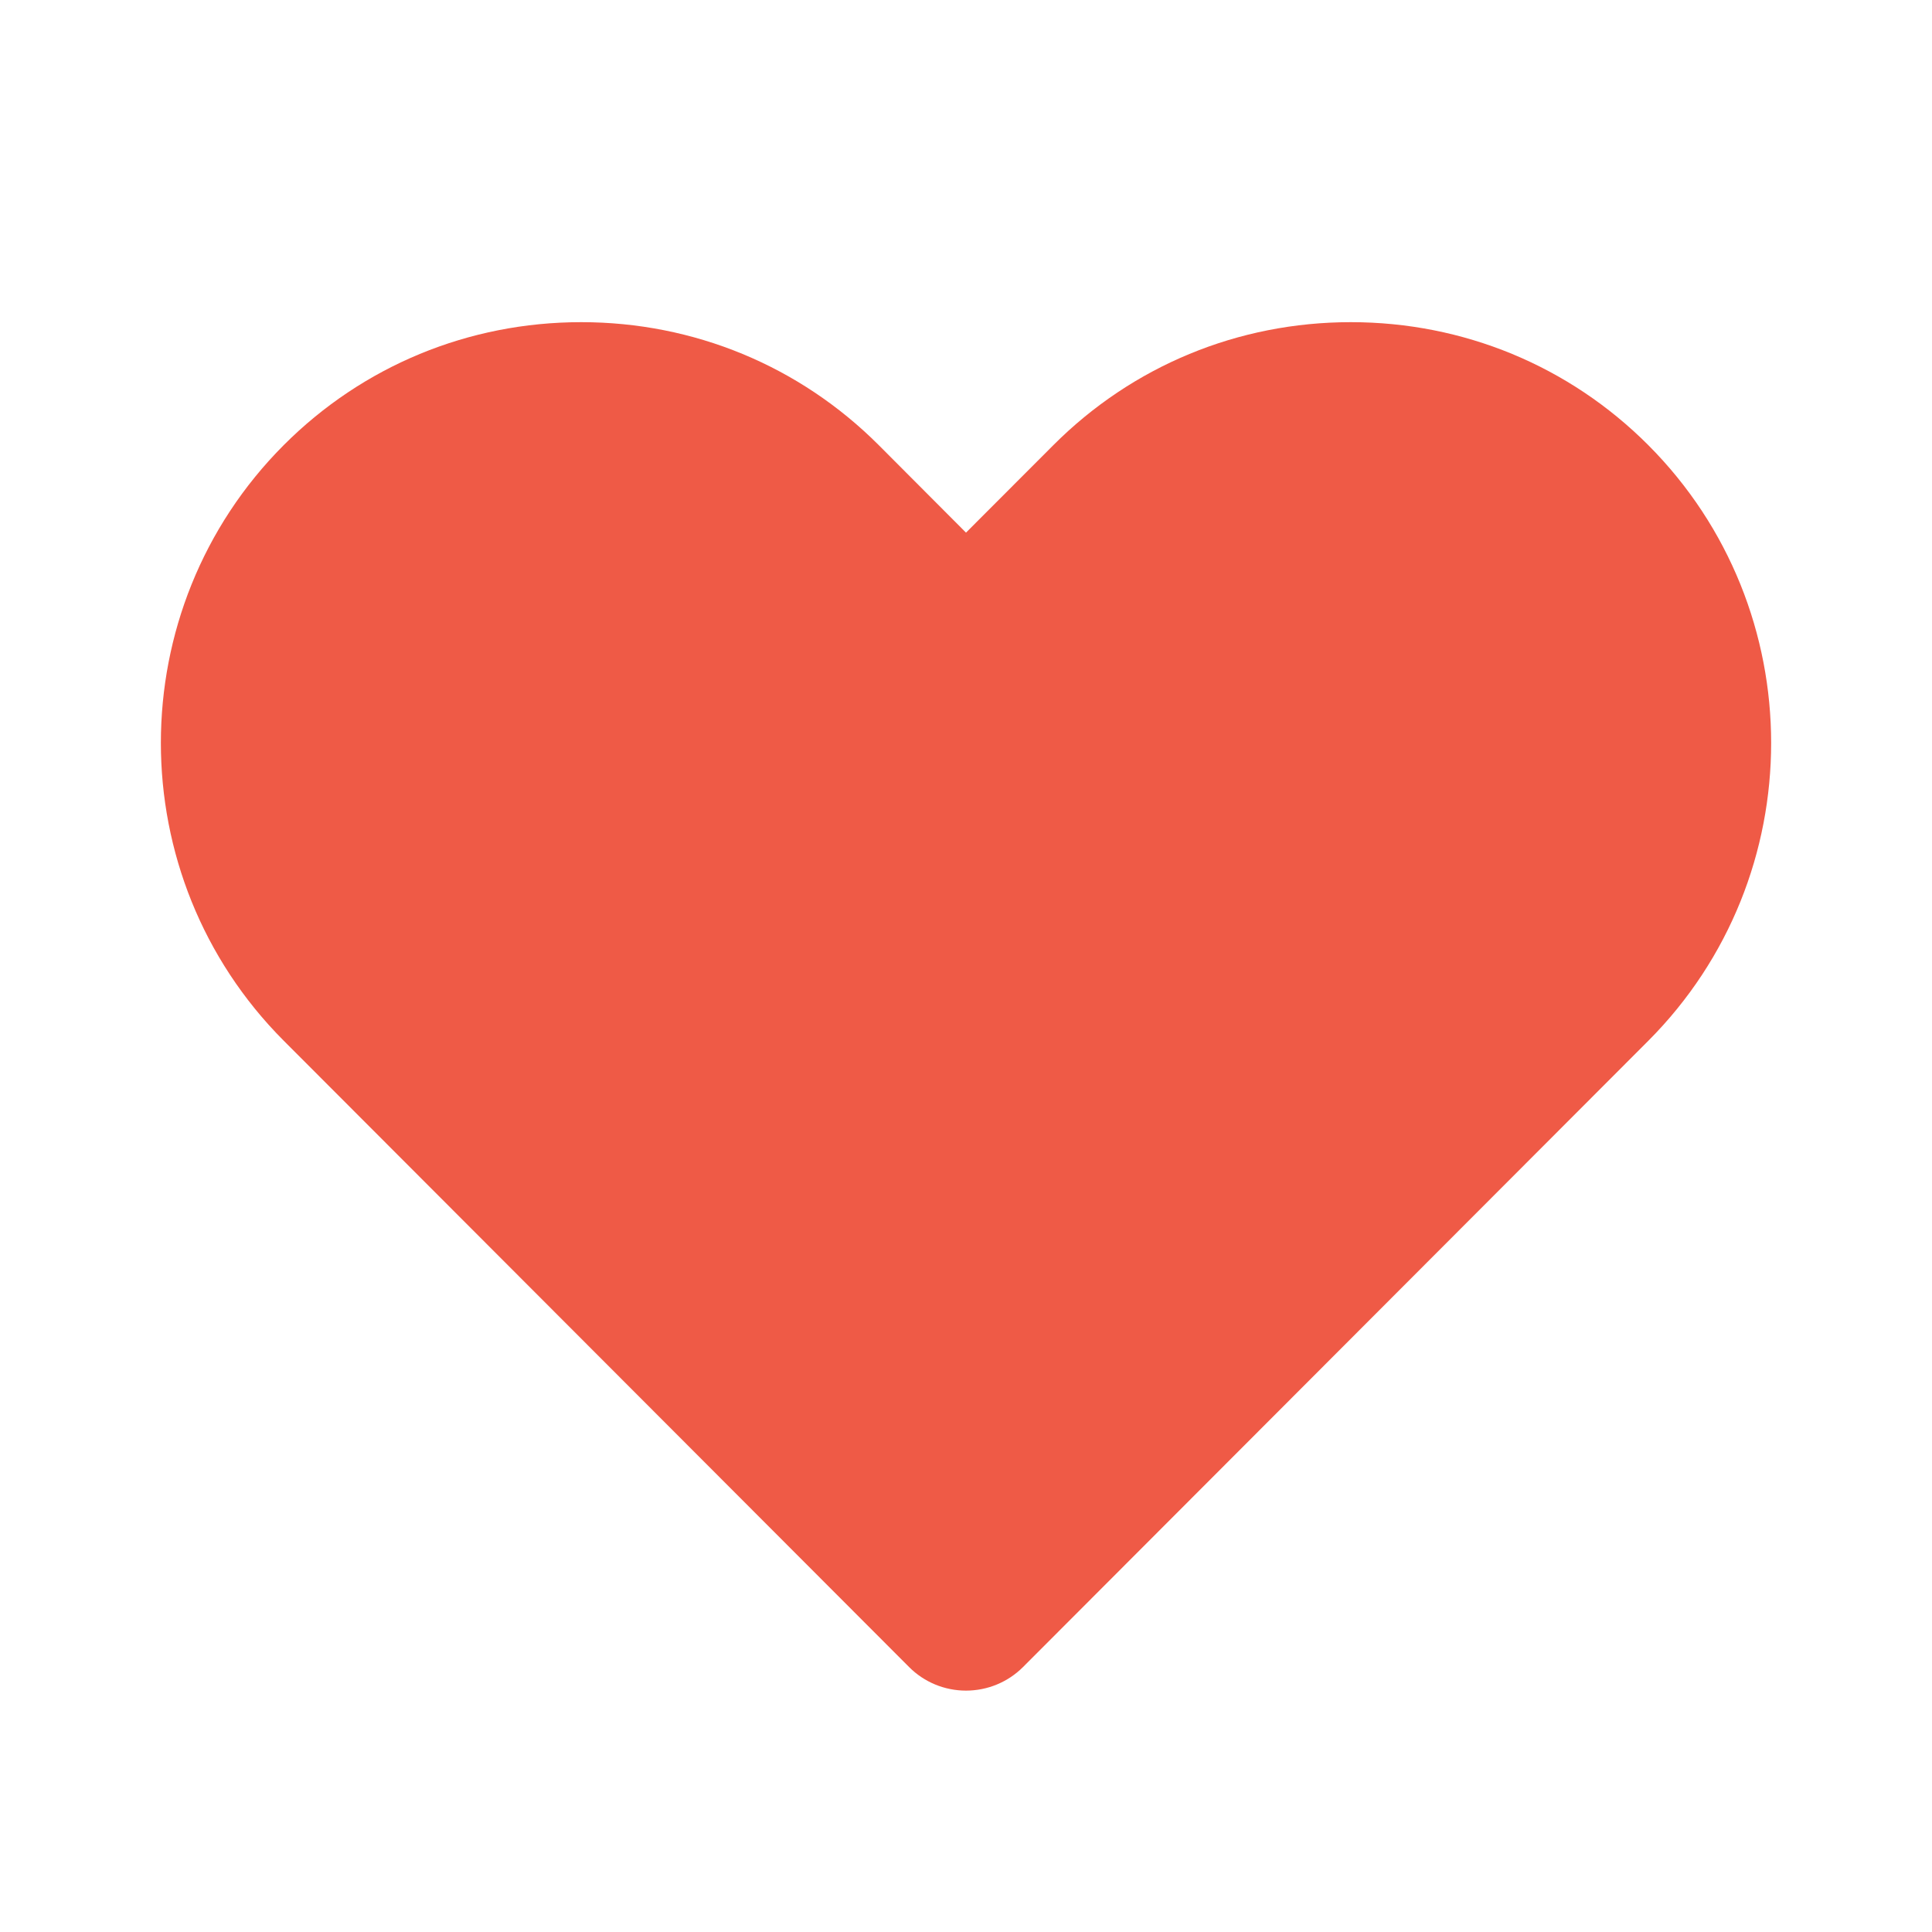 <svg width="16" height="16" viewBox="0 0 16 16" fill="none" xmlns="http://www.w3.org/2000/svg">
<path fill-rule="evenodd" clip-rule="evenodd" d="M8 14.001C7.823 14.001 7.653 13.931 7.528 13.805L2.35 8.619C0.993 7.259 0.993 5.046 2.35 3.686C3.005 3.03 3.881 2.668 4.813 2.668C5.746 2.668 6.621 3.03 7.277 3.686L8 4.411L8.723 3.687C9.379 3.03 10.254 2.668 11.187 2.668C12.119 2.668 12.995 3.03 13.65 3.686C15.007 5.046 15.007 7.259 13.651 8.619L8.472 13.806C8.347 13.931 8.177 14.001 8 14.001Z" fill="#EF5A46"/>
</svg>
